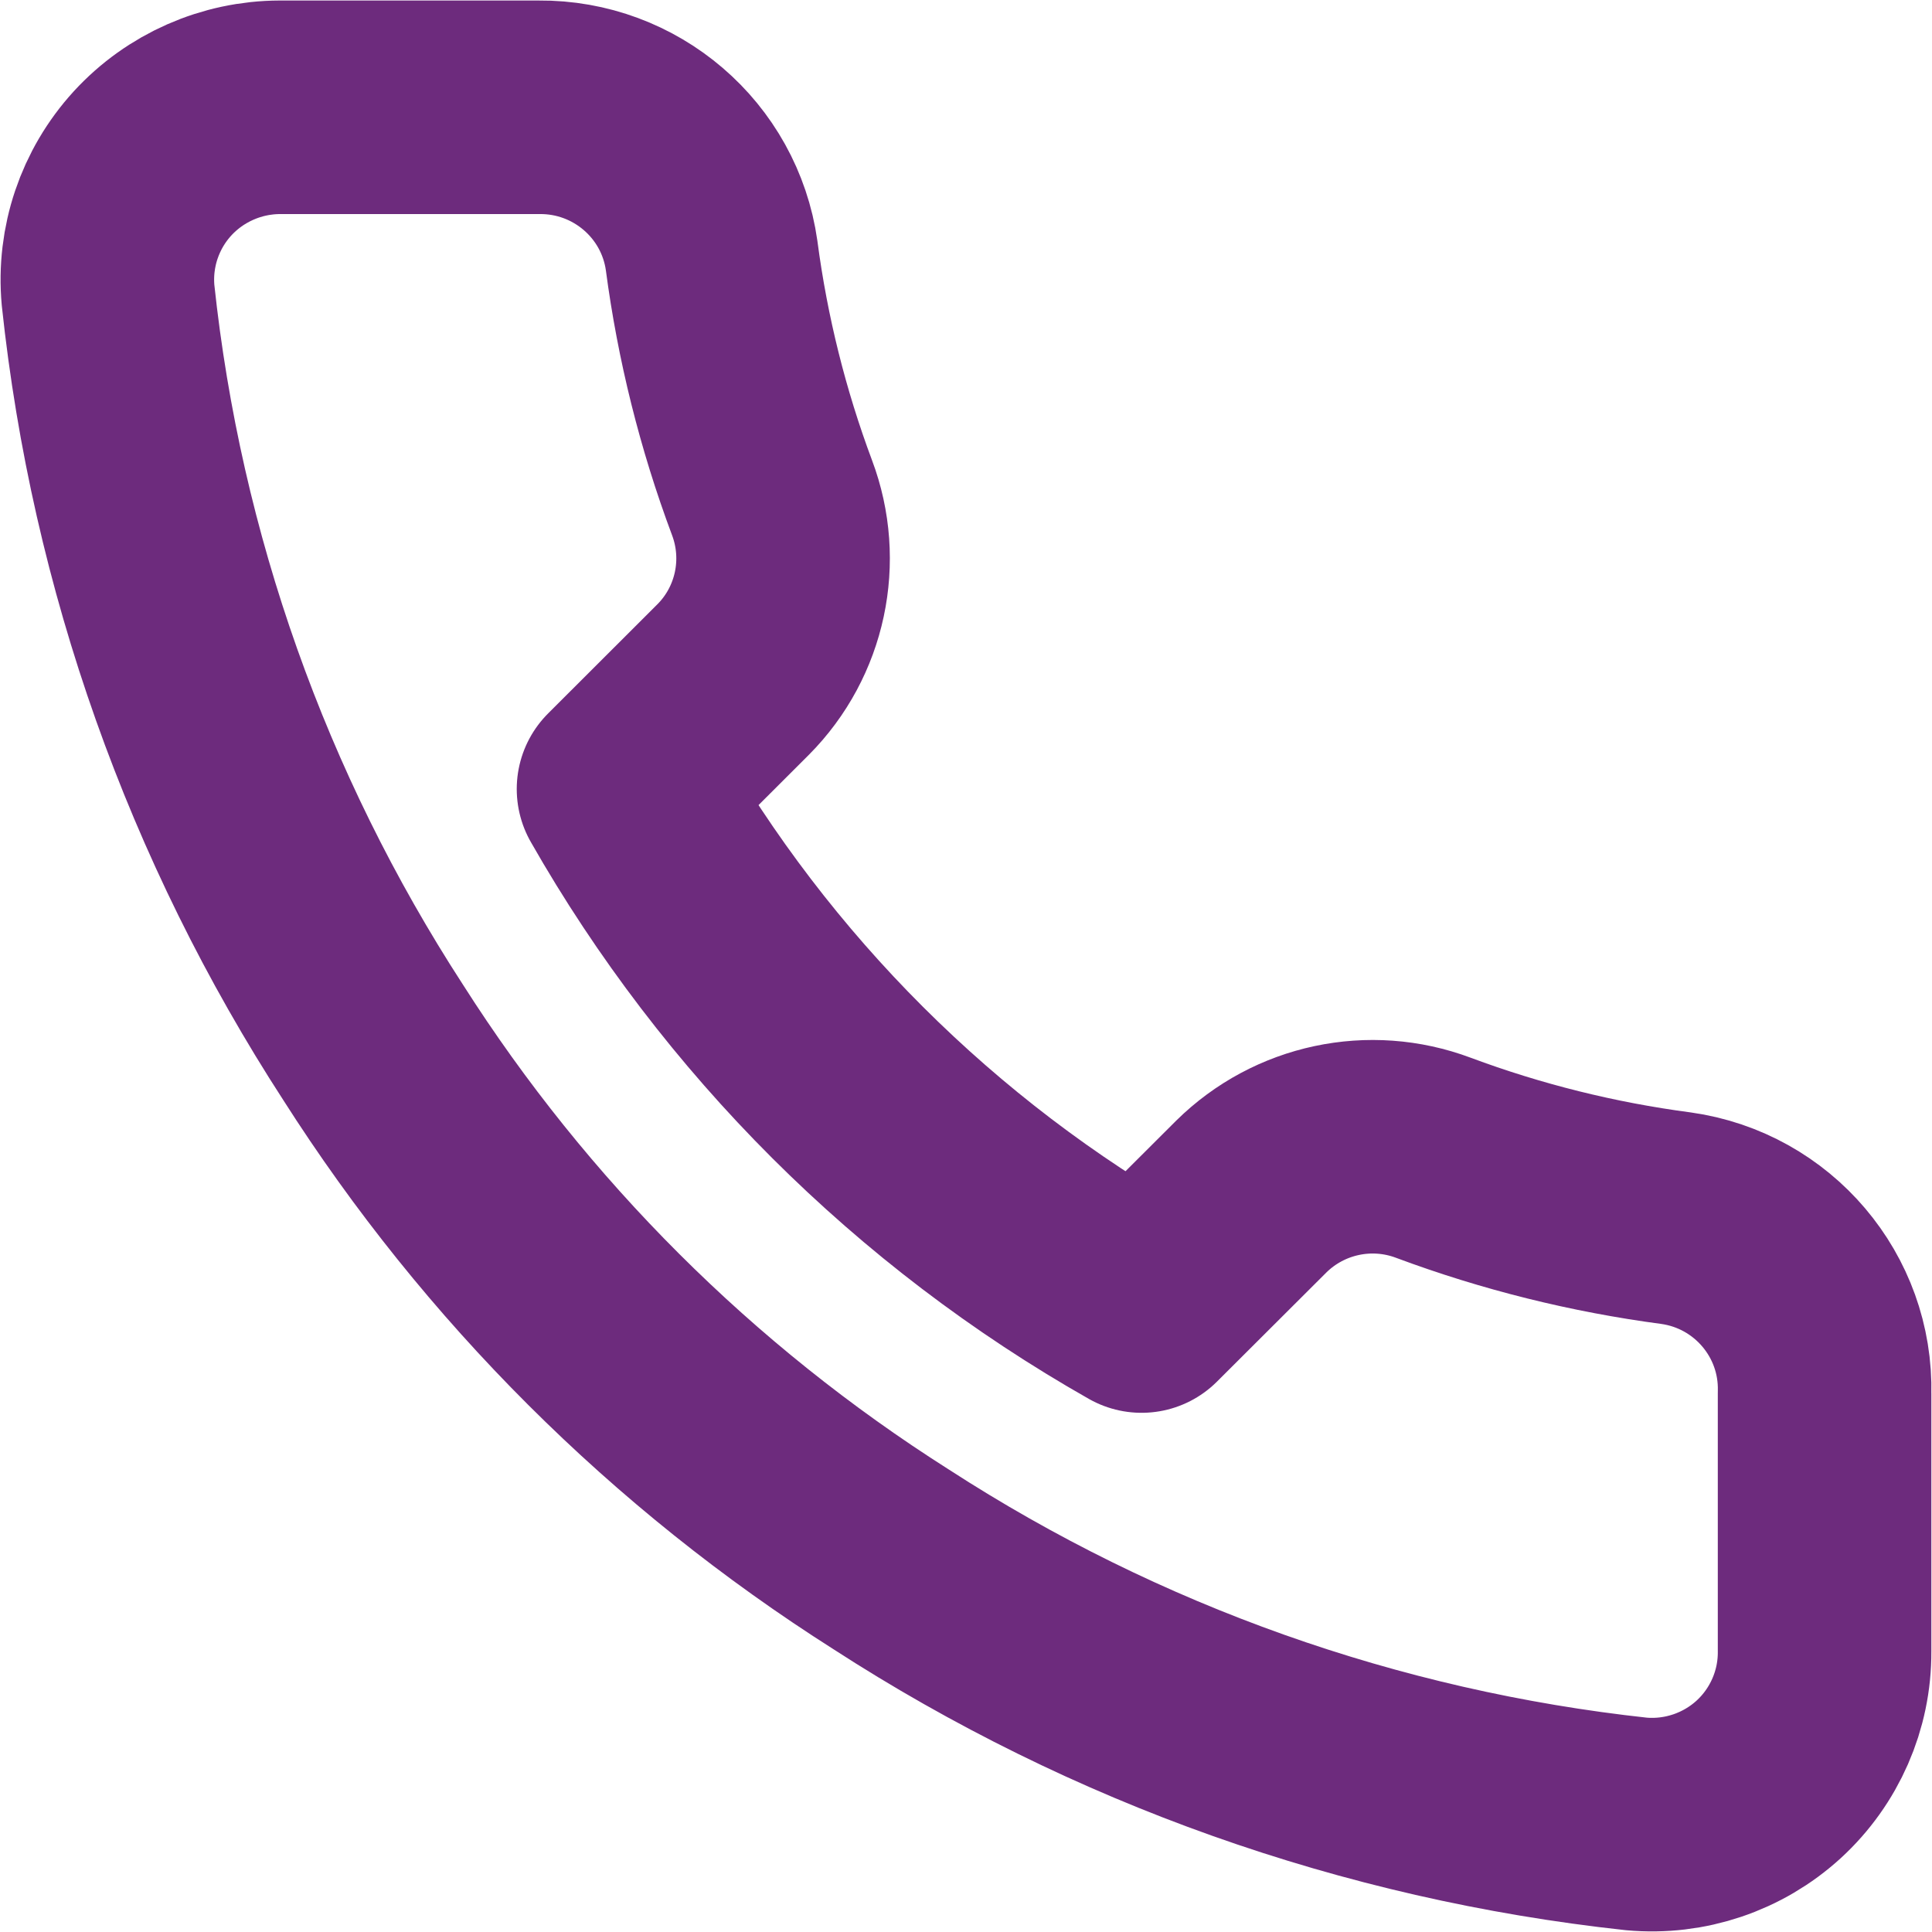 <svg width="15" height="15" viewBox="0 0 15 15" fill="none" xmlns="http://www.w3.org/2000/svg">
<path fill-rule="evenodd" clip-rule="evenodd" d="M14.166 10.816V12.823C14.168 13.2 14.01 13.56 13.732 13.815C13.454 14.069 13.081 14.195 12.705 14.161C10.642 13.937 8.66 13.234 6.919 12.107C5.3 11.08 3.926 9.709 2.897 8.093C1.764 6.347 1.059 4.36 0.839 2.292C0.805 1.918 0.93 1.547 1.184 1.269C1.438 0.992 1.797 0.834 2.173 0.833H4.184C4.857 0.827 5.431 1.319 5.525 1.984C5.61 2.627 5.767 3.257 5.994 3.864C6.178 4.353 6.061 4.905 5.692 5.276L4.841 6.126C5.795 7.801 7.185 9.188 8.863 10.14L9.715 9.29C10.087 8.923 10.639 8.805 11.129 8.989C11.738 9.216 12.37 9.373 13.013 9.458C13.687 9.553 14.183 10.137 14.166 10.816Z" stroke="#6D2B7D" stroke-width="1.658" stroke-linecap="round" stroke-linejoin="round"/>
</svg>
